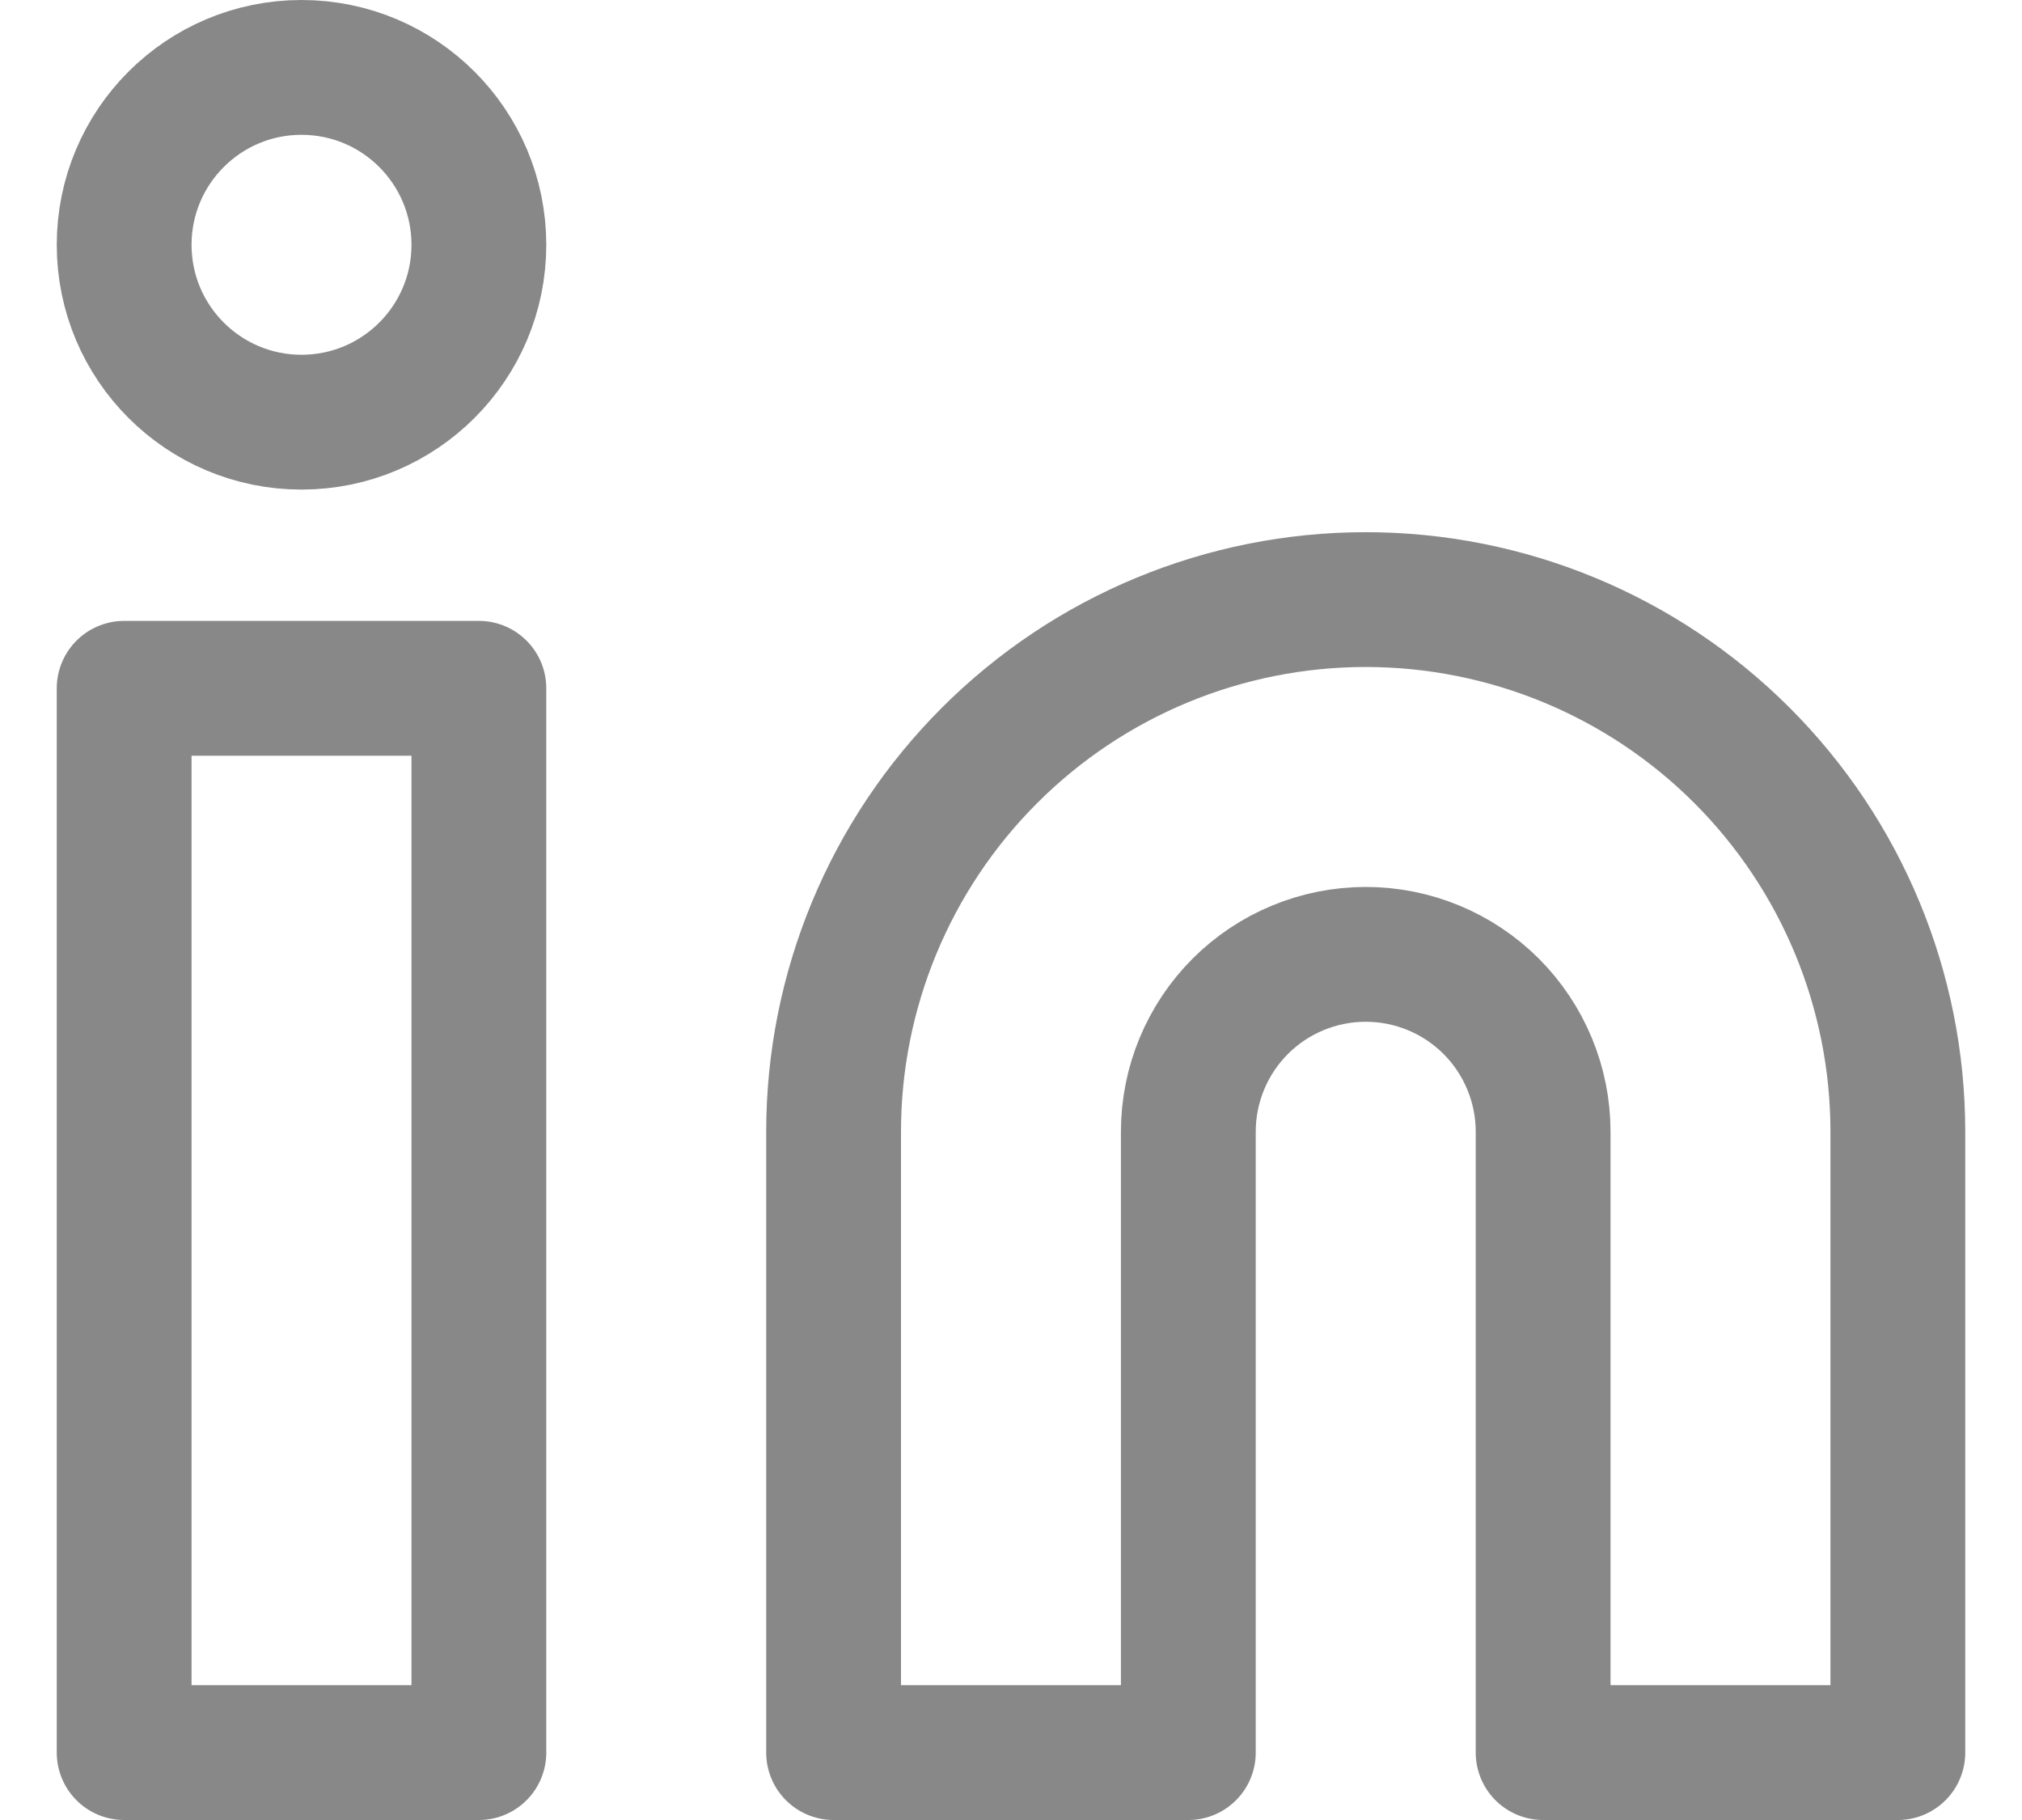 <svg width="30" height="27" viewBox="0 0 30 27" fill="none" xmlns="http://www.w3.org/2000/svg">
<path d="M20.263 8.895C22.357 8.895 24.365 9.726 25.846 11.207C27.326 12.687 28.158 14.695 28.158 16.789V26H22.895V16.789C22.895 16.091 22.617 15.422 22.124 14.928C21.63 14.435 20.961 14.158 20.263 14.158C19.565 14.158 18.896 14.435 18.402 14.928C17.909 15.422 17.631 16.091 17.631 16.789V26H12.368V16.789C12.368 14.695 13.2 12.687 14.681 11.207C16.161 9.726 18.169 8.895 20.263 8.895V8.895Z" stroke="#888888" stroke-width="2" stroke-linecap="round" stroke-linejoin="round"/>
<path d="M7.105 10.211H1.842V26H7.105V10.211Z" stroke="#888888" stroke-width="2" stroke-linecap="round" stroke-linejoin="round"/>
<path d="M4.473 6.263C5.927 6.263 7.105 5.085 7.105 3.632C7.105 2.178 5.927 1 4.473 1C3.02 1 1.842 2.178 1.842 3.632C1.842 5.085 3.02 6.263 4.473 6.263Z" stroke="#888888" stroke-width="2" stroke-linecap="round" stroke-linejoin="round"/>
</svg>
